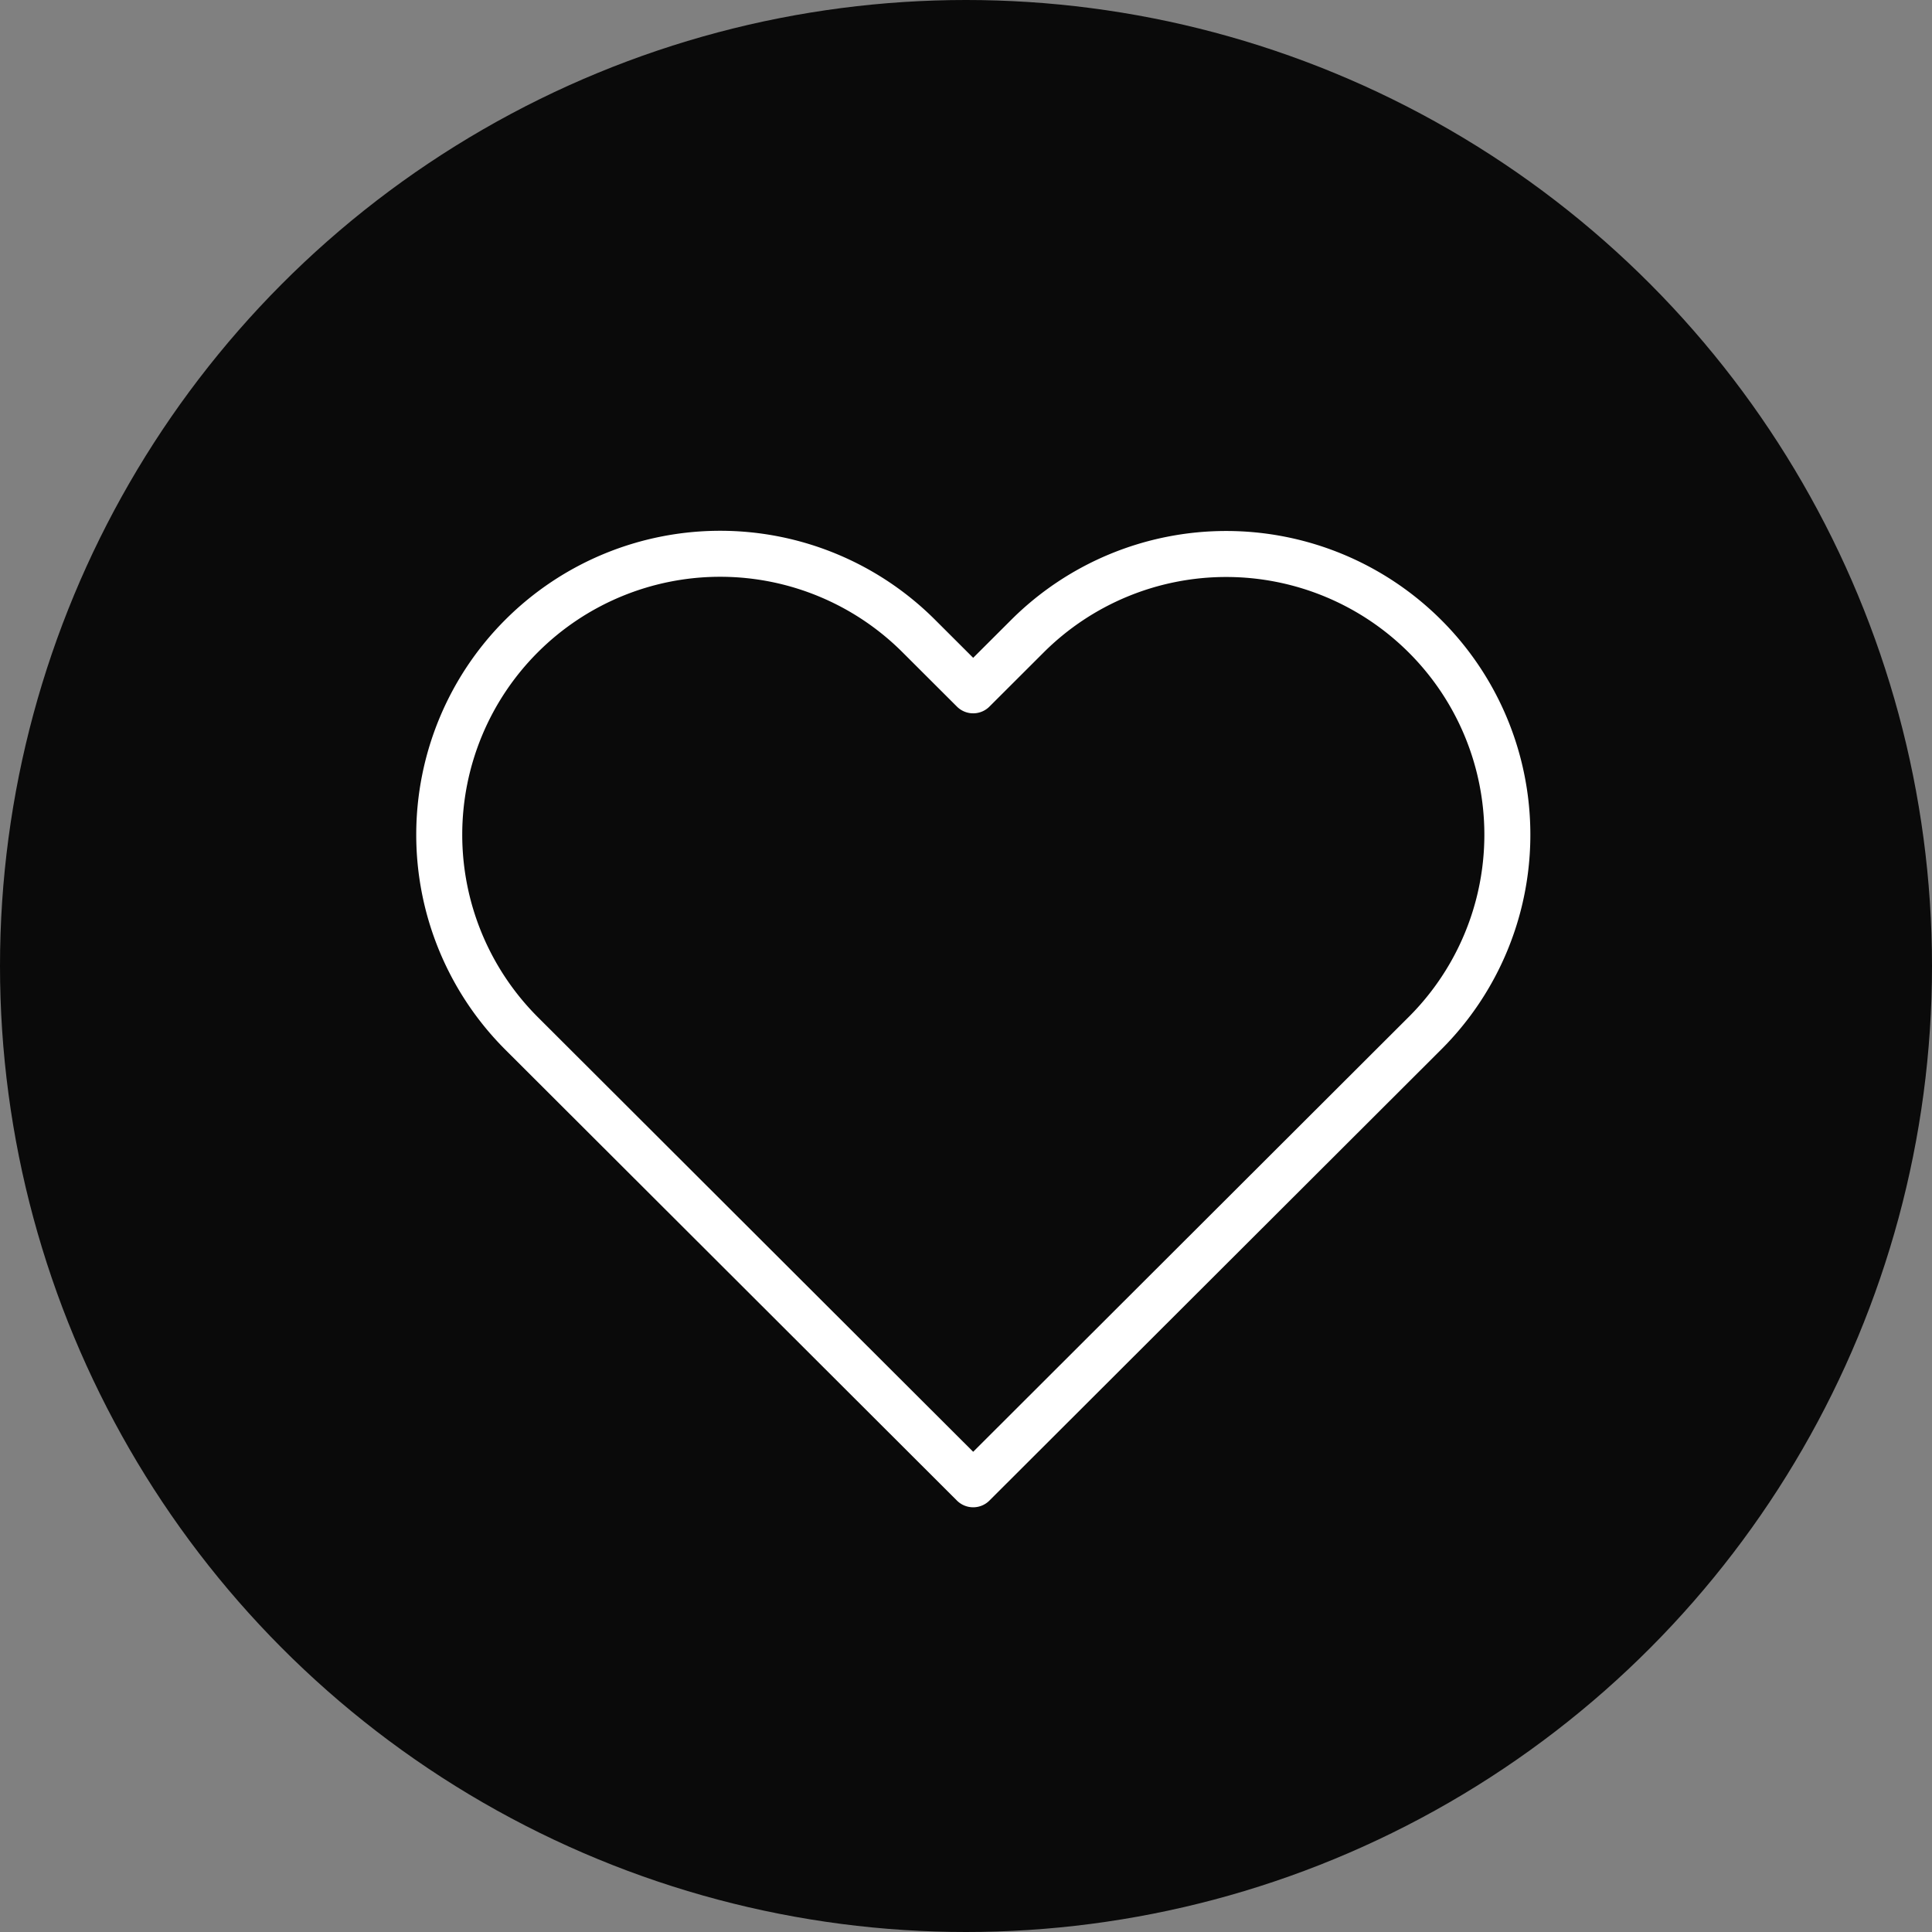 <svg xmlns="http://www.w3.org/2000/svg" width="42" height="42" viewBox="0 0 42 42">
  <rect x="0" y="0" width="42" height="42" fill="#808080" stroke="none"/>
  <g id="Group_3225" data-name="Group 3225" transform="translate(-734 -433)">
    <circle id="Ellipse_28" data-name="Ellipse 28" cx="21" cy="21" r="21" transform="translate(734 433)" fill="#0a0a0a"/>
    <g id="Group_3096" data-name="Group 3096" transform="translate(743 443)">
      <rect id="Rectangle_2036" data-name="Rectangle 2036" width="24" height="24" transform="translate(0 0)" fill="none"/>
      <path id="Icon_feather-heart" data-name="Icon feather-heart" d="M23.757,6.285a6.118,6.118,0,0,0-8.644,0L13.935,7.461,12.757,6.285a6.107,6.107,0,1,0-8.644,8.63l1.178,1.176,8.644,8.63,8.644-8.63,1.178-1.176a6.094,6.094,0,0,0,0-8.63Z" transform="translate(-1.779 -2.454)" fill="none" stroke="#fff" stroke-linecap="round" stroke-linejoin="round" stroke-width="1"/>
    </g>
  </g>
</svg>
